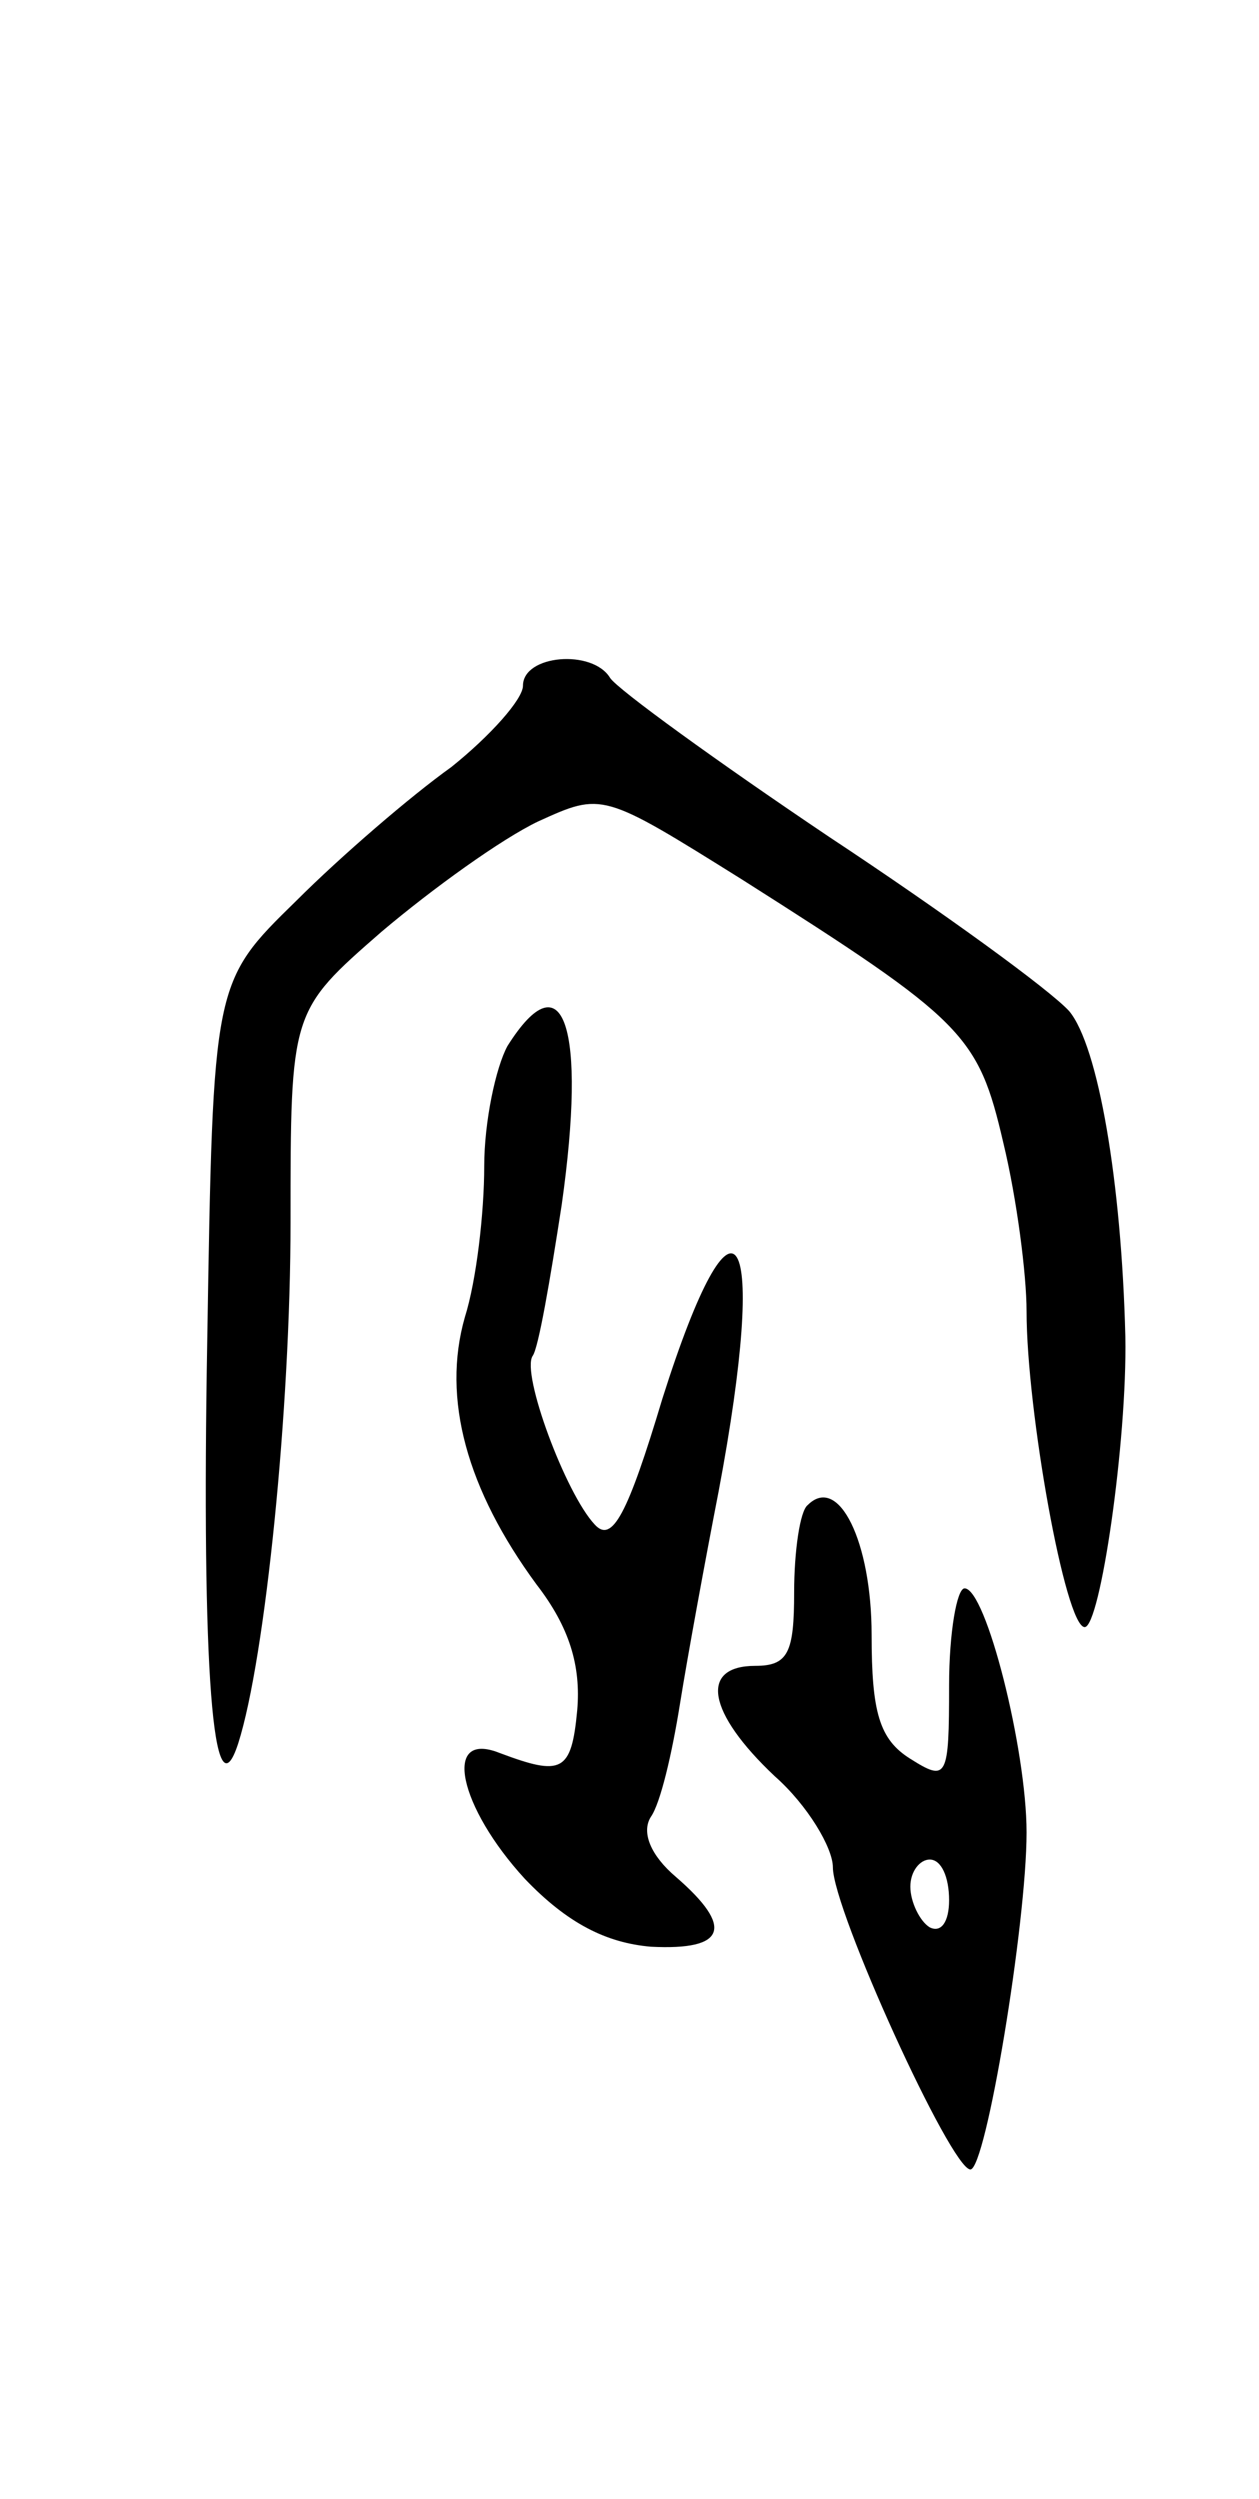 <svg version="1.0" xmlns="http://www.w3.org/2000/svg"
 width="65pt" height="129pt" viewBox="0 0 65 129"
 preserveAspectRatio="xMidYMid meet">
<g transform="translate(0,129) scale(0.1,-0.1)"
fill="#000000" stroke="none">
<path d="M270 936 c0 -7 -17 -26 -37 -42 -21 -15 -57 -46 -80 -69 -43 -42 -43
-42 -46 -227 -3 -170 3 -248 16 -208 14 44 27 173 27 269 0 109 0 109 47 150
26 22 62 48 81 57 33 15 33 15 105 -30 115 -73 122 -80 135 -136 7 -29 12 -68
12 -87 0 -51 20 -163 30 -163 8 0 22 96 21 150 -2 80 -14 150 -29 168 -10 11
-65 51 -124 90 -58 39 -109 76 -113 82 -9 15 -45 12 -45 -4z"/>
<path d="M262 750 c-6 -11 -12 -39 -12 -62 0 -24 -4 -59 -10 -78 -12 -42 1
-89 37 -138 17 -22 23 -42 21 -65 -3 -32 -8 -34 -40 -22 -30 12 -21 -28 13
-65 22 -23 42 -33 65 -35 39 -2 43 10 13 36 -13 11 -18 23 -13 31 5 7 11 33
15 58 4 25 13 74 20 110 26 138 9 168 -29 48 -18 -60 -26 -75 -35 -65 -15 16
-38 78 -32 87 3 4 9 39 15 78 13 92 1 128 -28 82z"/>
<path d="M417 513 c-4 -3 -7 -24 -7 -45 0 -31 -3 -38 -20 -38 -29 0 -25 -24
10 -57 17 -15 30 -37 30 -47 0 -22 61 -156 71 -156 8 0 29 127 29 174 0 43
-21 126 -32 126 -4 0 -8 -23 -8 -50 0 -48 -1 -50 -20 -38 -16 10 -20 24 -20
64 0 48 -17 83 -33 67z m73 -204 c0 -11 -4 -17 -10 -14 -5 3 -10 13 -10 21 0
8 5 14 10 14 6 0 10 -9 10 -21z"/>
</g>
</svg>
